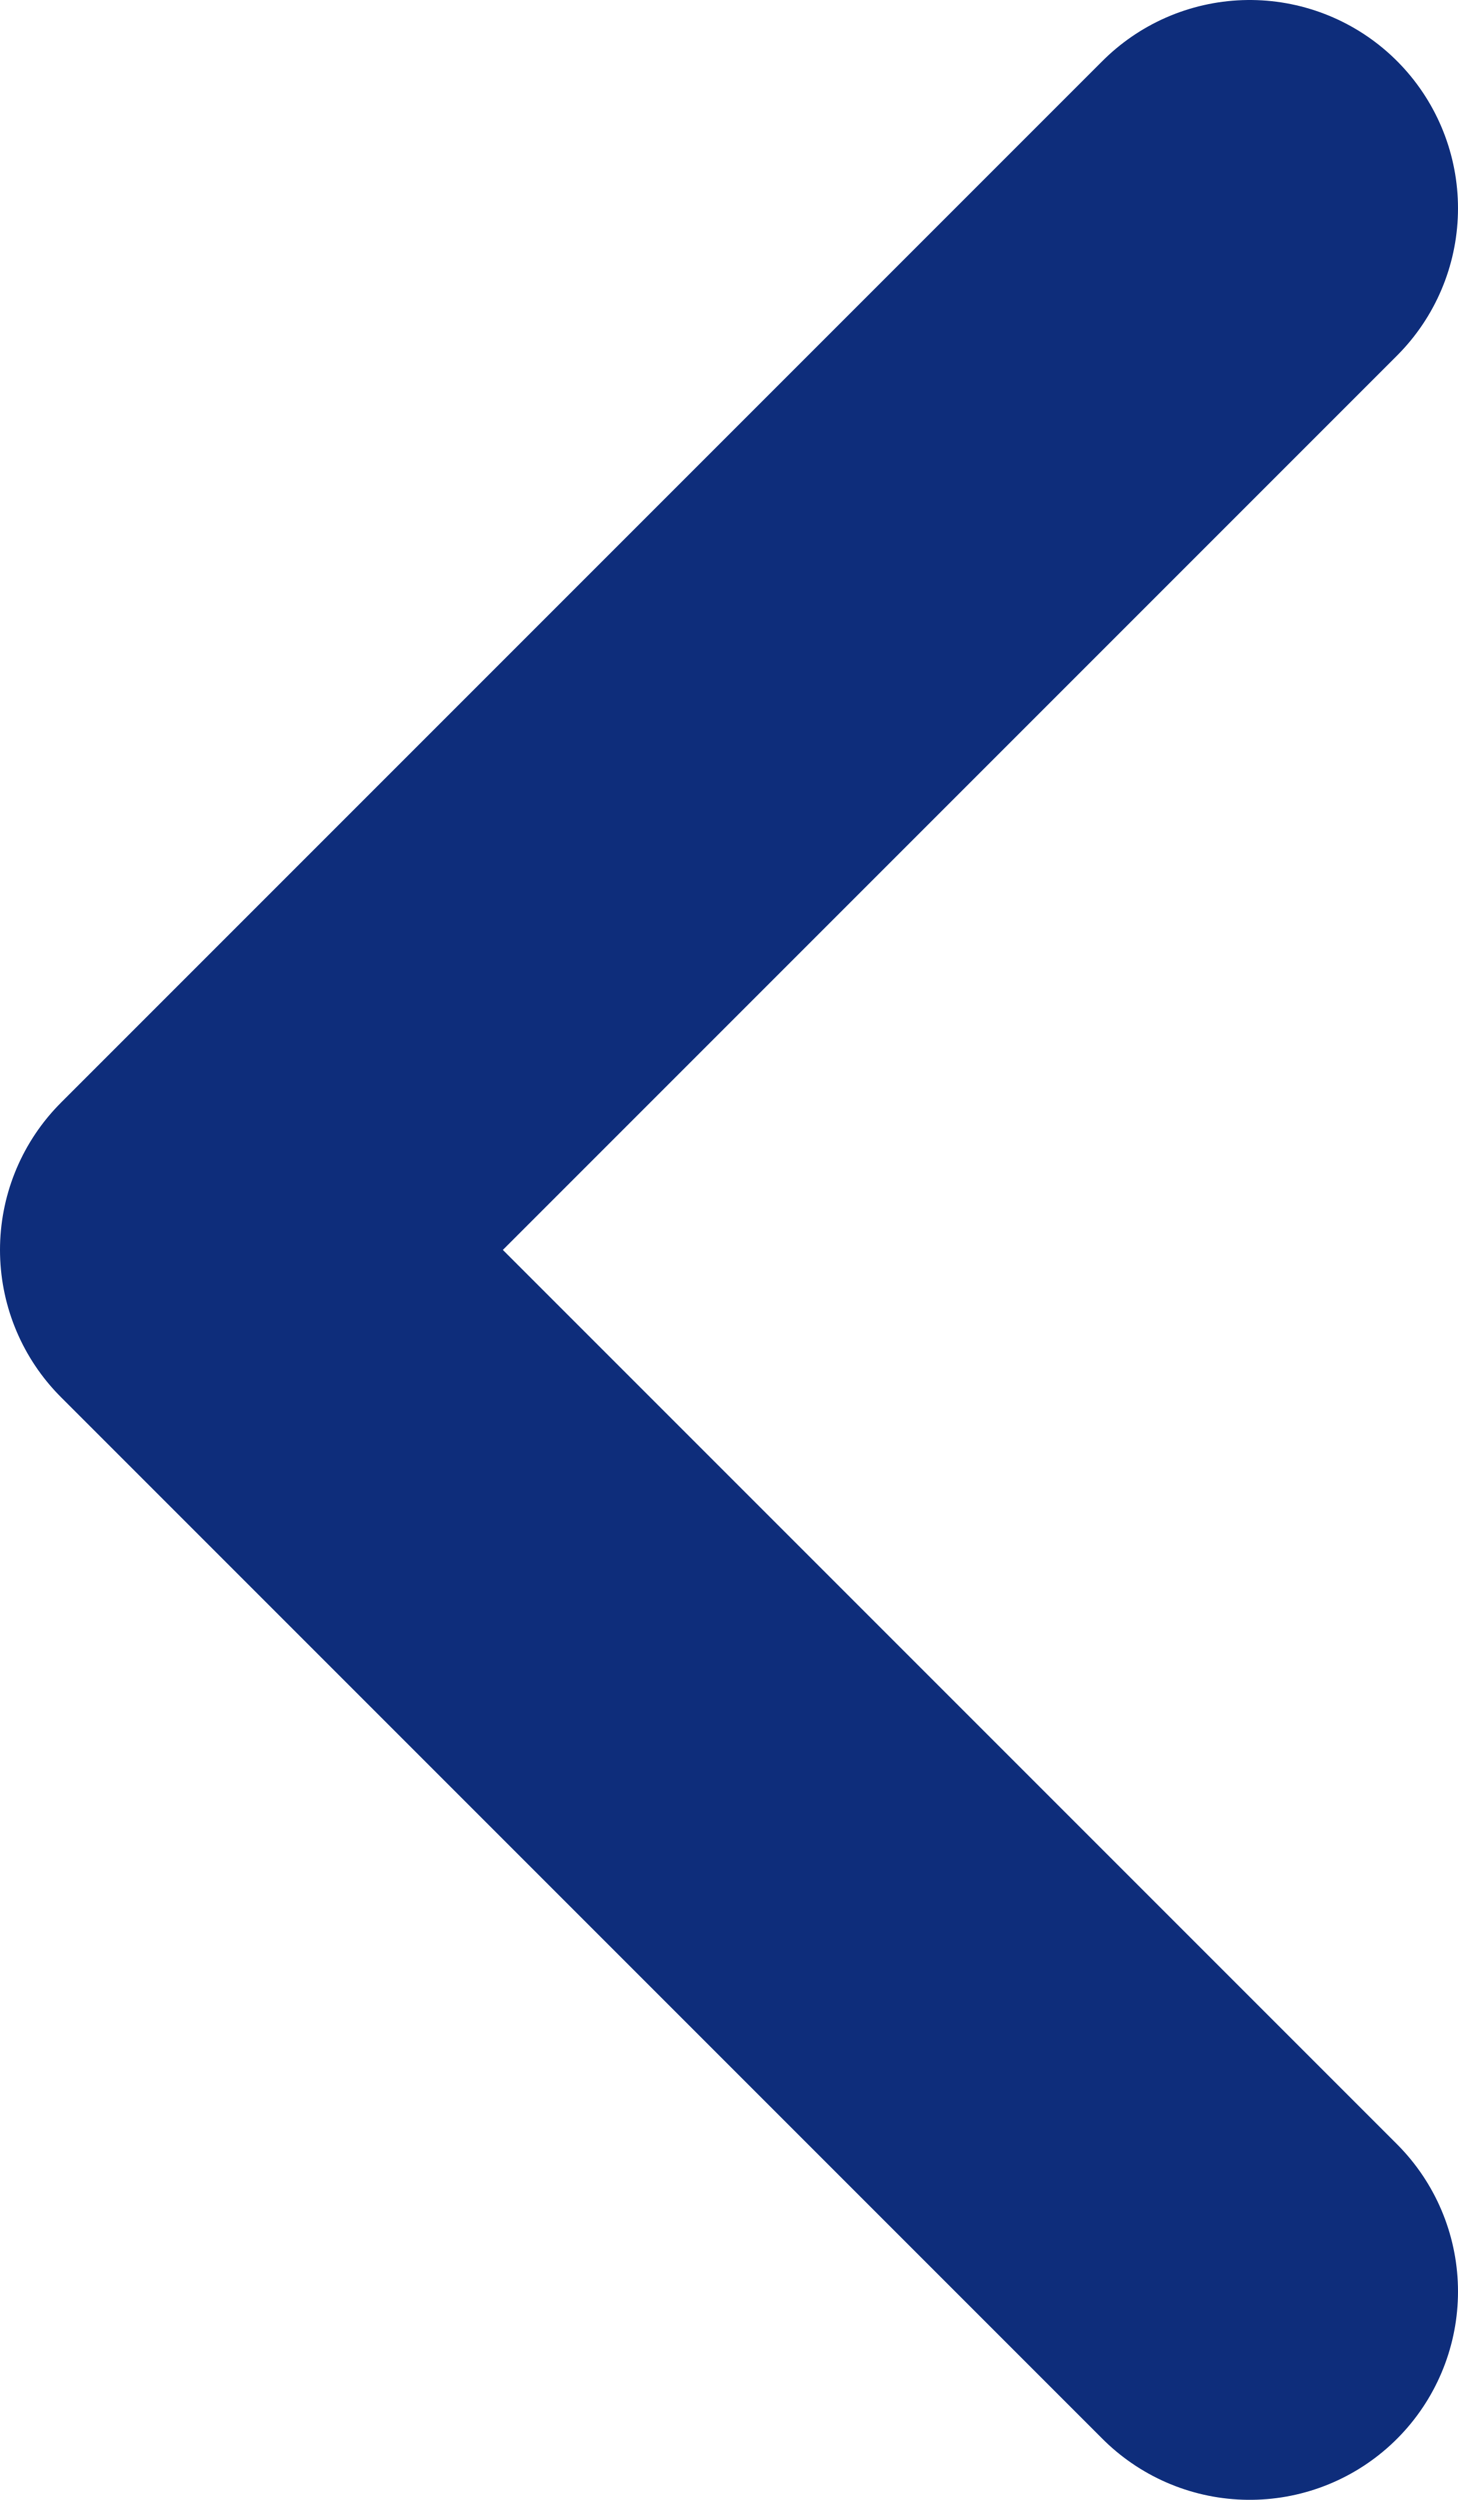 <svg width="7" height="12" viewBox="0 0 7 12" fill="none" xmlns="http://www.w3.org/2000/svg">
<path d="M6 11L1 6L6 1" stroke="#0E2D7B" stroke-width="2" stroke-linecap="round" stroke-linejoin="round"/>
</svg>
